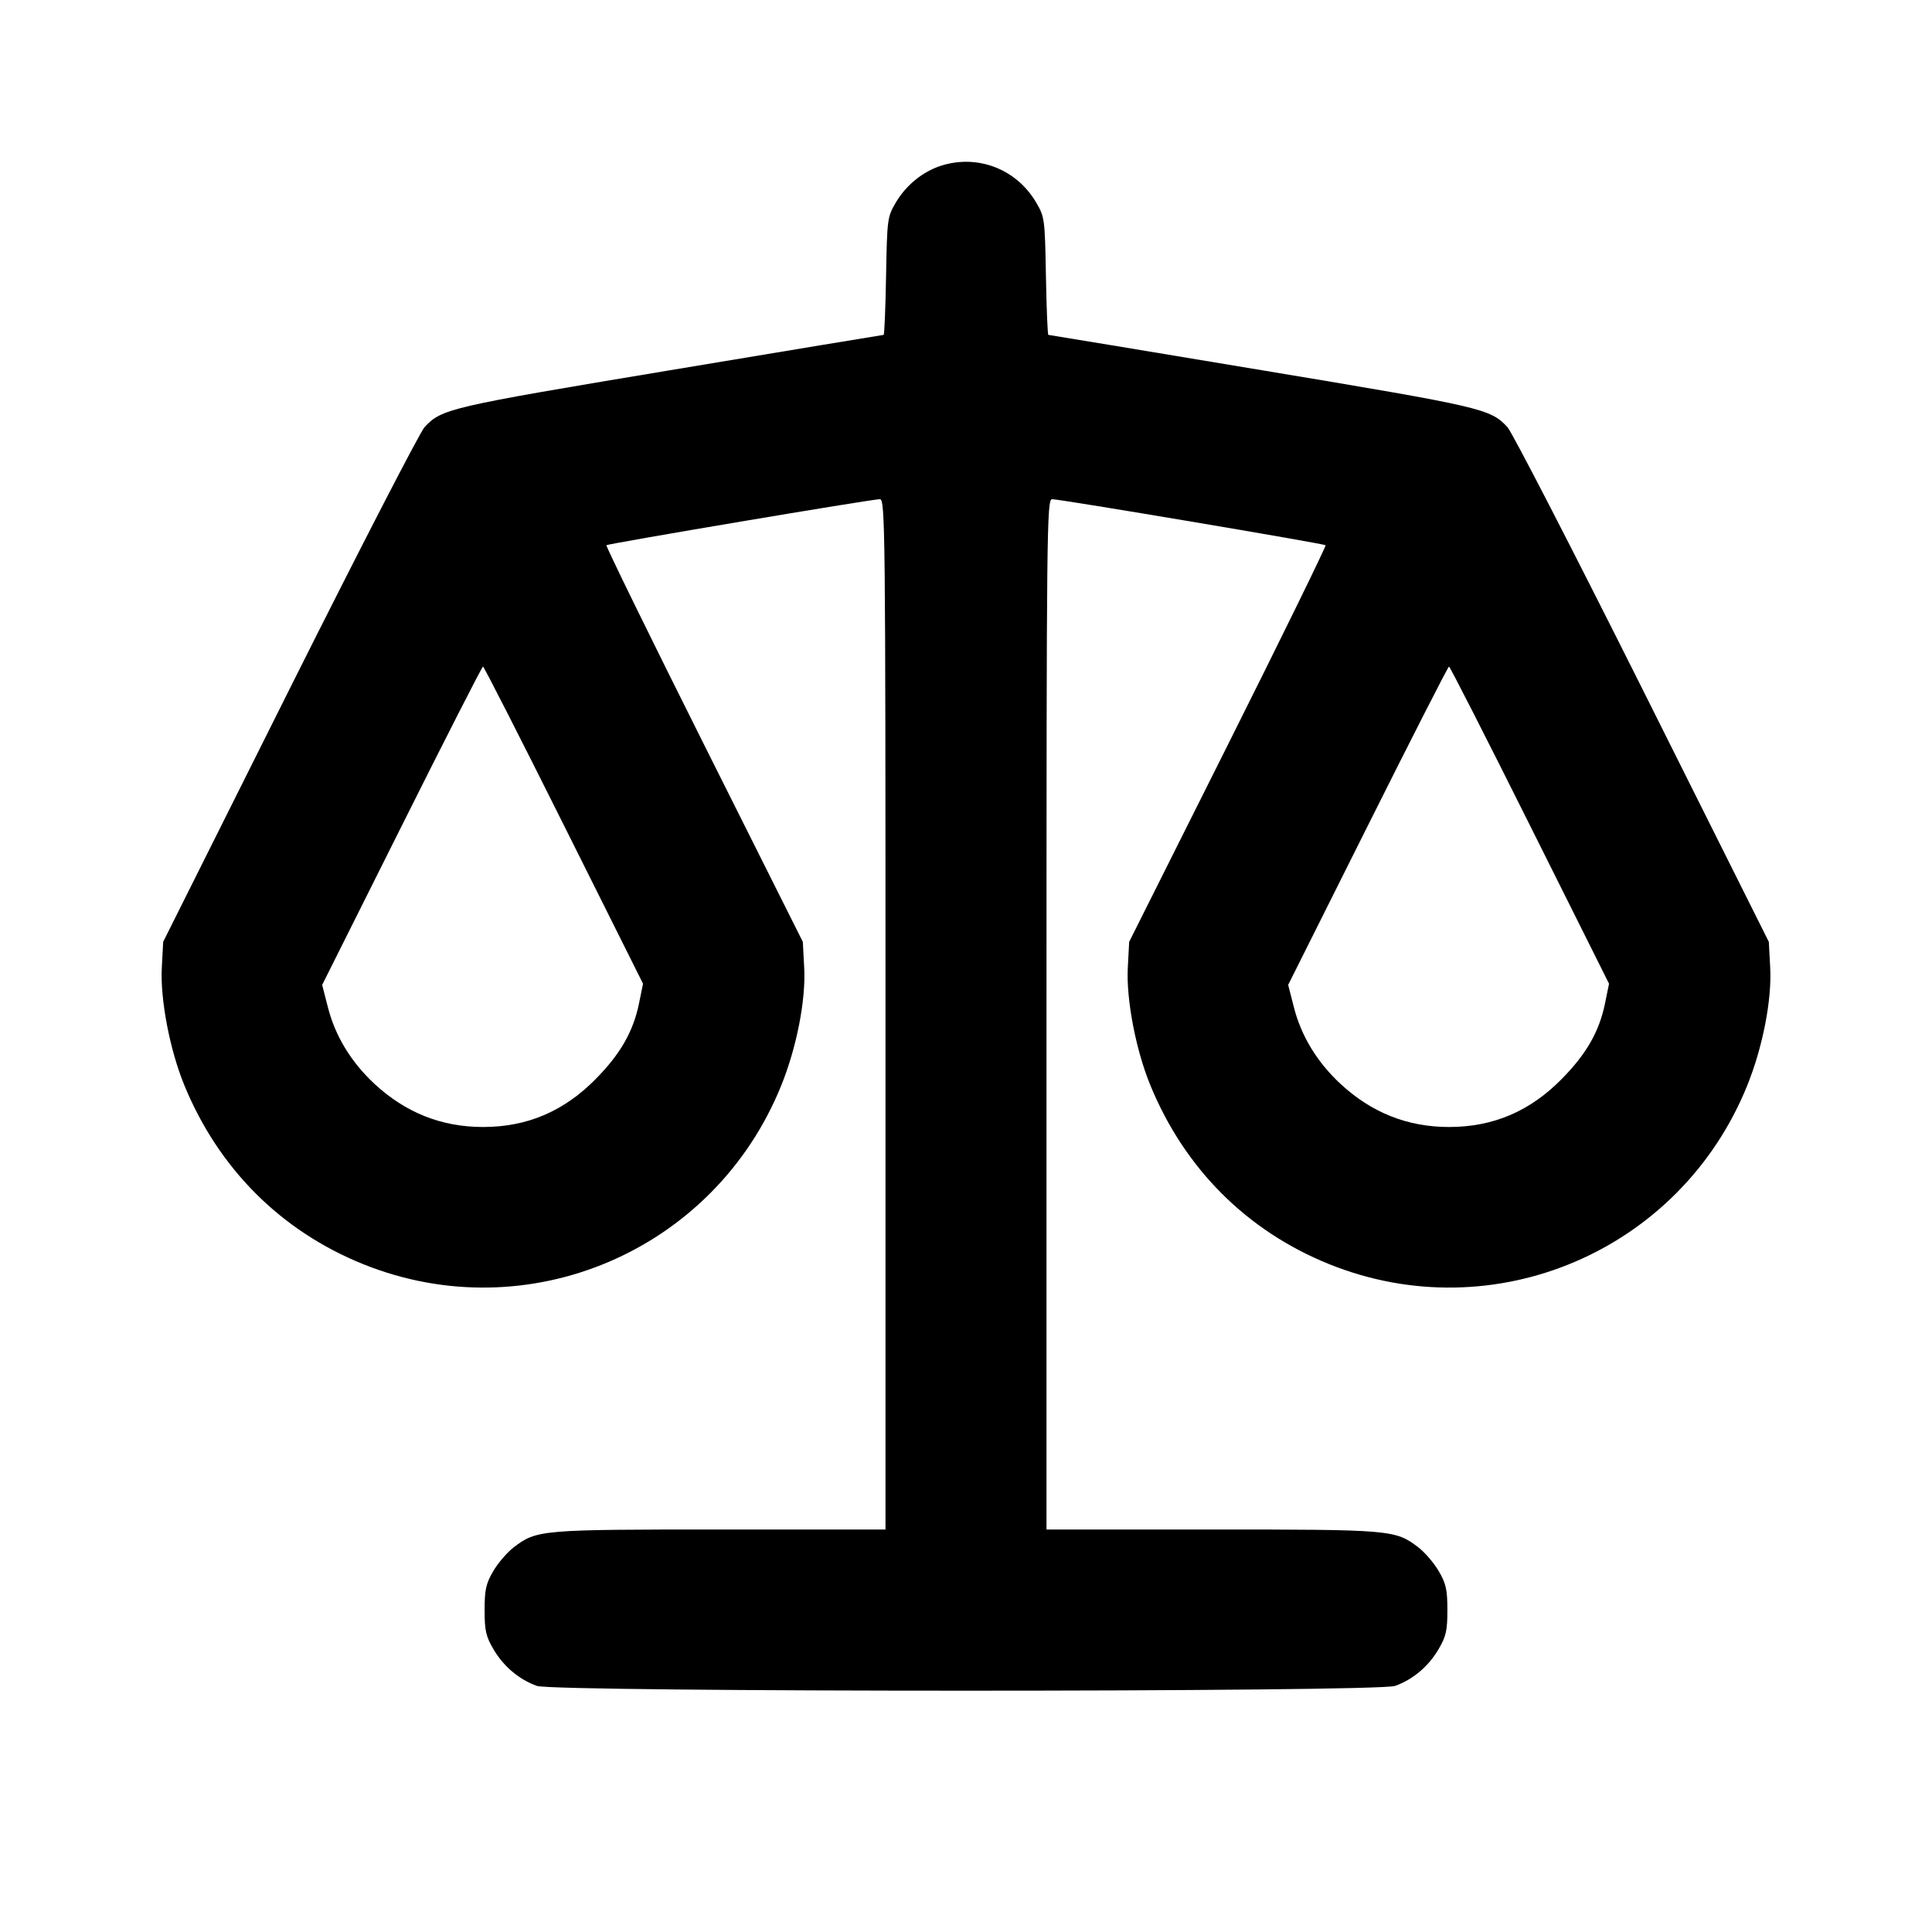 <svg xmlns="http://www.w3.org/2000/svg" width="24" height="24" viewBox="0 0 24 24" fill="none" stroke="currentColor" stroke-width="2" stroke-linecap="round" stroke-linejoin="round"><path d="M11.695 2.057 C 11.466 2.129,11.256 2.299,11.128 2.516 C 11.023 2.695,11.020 2.720,11.007 3.430 C 11.000 3.831,10.986 4.160,10.977 4.160 C 10.968 4.160,9.772 4.358,8.319 4.600 C 5.574 5.057,5.488 5.077,5.274 5.306 C 5.216 5.369,4.461 6.833,3.597 8.560 L 2.027 11.700 2.010 12.020 C 1.989 12.413,2.109 13.040,2.289 13.479 C 2.714 14.516,3.490 15.292,4.512 15.704 C 6.560 16.529,8.874 15.540,9.705 13.484 C 9.897 13.009,10.012 12.420,9.990 12.020 L 9.973 11.700 8.744 9.246 C 8.068 7.896,7.524 6.783,7.533 6.773 C 7.554 6.753,10.823 6.202,10.930 6.201 C 10.996 6.200,11.000 6.531,11.000 12.600 L 11.000 19.000 8.946 19.000 C 6.717 19.000,6.666 19.004,6.382 19.221 C 6.302 19.282,6.187 19.415,6.128 19.516 C 6.037 19.672,6.020 19.746,6.020 20.000 C 6.020 20.256,6.036 20.328,6.131 20.489 C 6.256 20.702,6.449 20.864,6.670 20.943 C 6.892 21.022,17.108 21.022,17.330 20.943 C 17.551 20.864,17.744 20.702,17.869 20.489 C 17.964 20.328,17.980 20.256,17.980 20.000 C 17.980 19.746,17.963 19.672,17.872 19.516 C 17.813 19.415,17.698 19.282,17.618 19.221 C 17.334 19.004,17.283 19.000,15.054 19.000 L 13.000 19.000 13.000 12.600 C 13.000 6.531,13.004 6.200,13.070 6.201 C 13.177 6.202,16.446 6.753,16.467 6.773 C 16.476 6.783,15.932 7.896,15.256 9.246 L 14.027 11.700 14.010 12.020 C 13.989 12.413,14.109 13.040,14.289 13.479 C 14.714 14.516,15.490 15.292,16.512 15.704 C 18.560 16.529,20.874 15.540,21.705 13.484 C 21.897 13.009,22.012 12.420,21.990 12.020 L 21.973 11.700 20.403 8.560 C 19.539 6.833,18.784 5.369,18.726 5.306 C 18.512 5.077,18.426 5.057,15.681 4.600 C 14.228 4.358,13.032 4.160,13.023 4.160 C 13.014 4.160,13.000 3.831,12.993 3.430 C 12.980 2.720,12.977 2.695,12.872 2.516 C 12.628 2.101,12.150 1.915,11.695 2.057 M7.004 10.250 L 7.988 12.220 7.937 12.470 C 7.865 12.817,7.705 13.095,7.400 13.404 C 7.004 13.806,6.548 14.000,6.000 14.000 C 5.485 14.000,5.038 13.822,4.653 13.465 C 4.361 13.194,4.163 12.868,4.073 12.511 L 4.002 12.235 4.991 10.258 C 5.535 9.170,5.989 8.280,6.000 8.280 C 6.011 8.280,6.463 9.166,7.004 10.250 M19.004 10.250 L 19.988 12.220 19.937 12.470 C 19.865 12.817,19.705 13.095,19.400 13.404 C 19.004 13.806,18.548 14.000,18.000 14.000 C 17.485 14.000,17.038 13.822,16.653 13.465 C 16.361 13.194,16.163 12.868,16.073 12.511 L 16.002 12.235 16.991 10.258 C 17.535 9.170,17.989 8.280,18.000 8.280 C 18.011 8.280,18.463 9.166,19.004 10.250 " stroke="none" fill-rule="evenodd" fill="black"></path></svg>